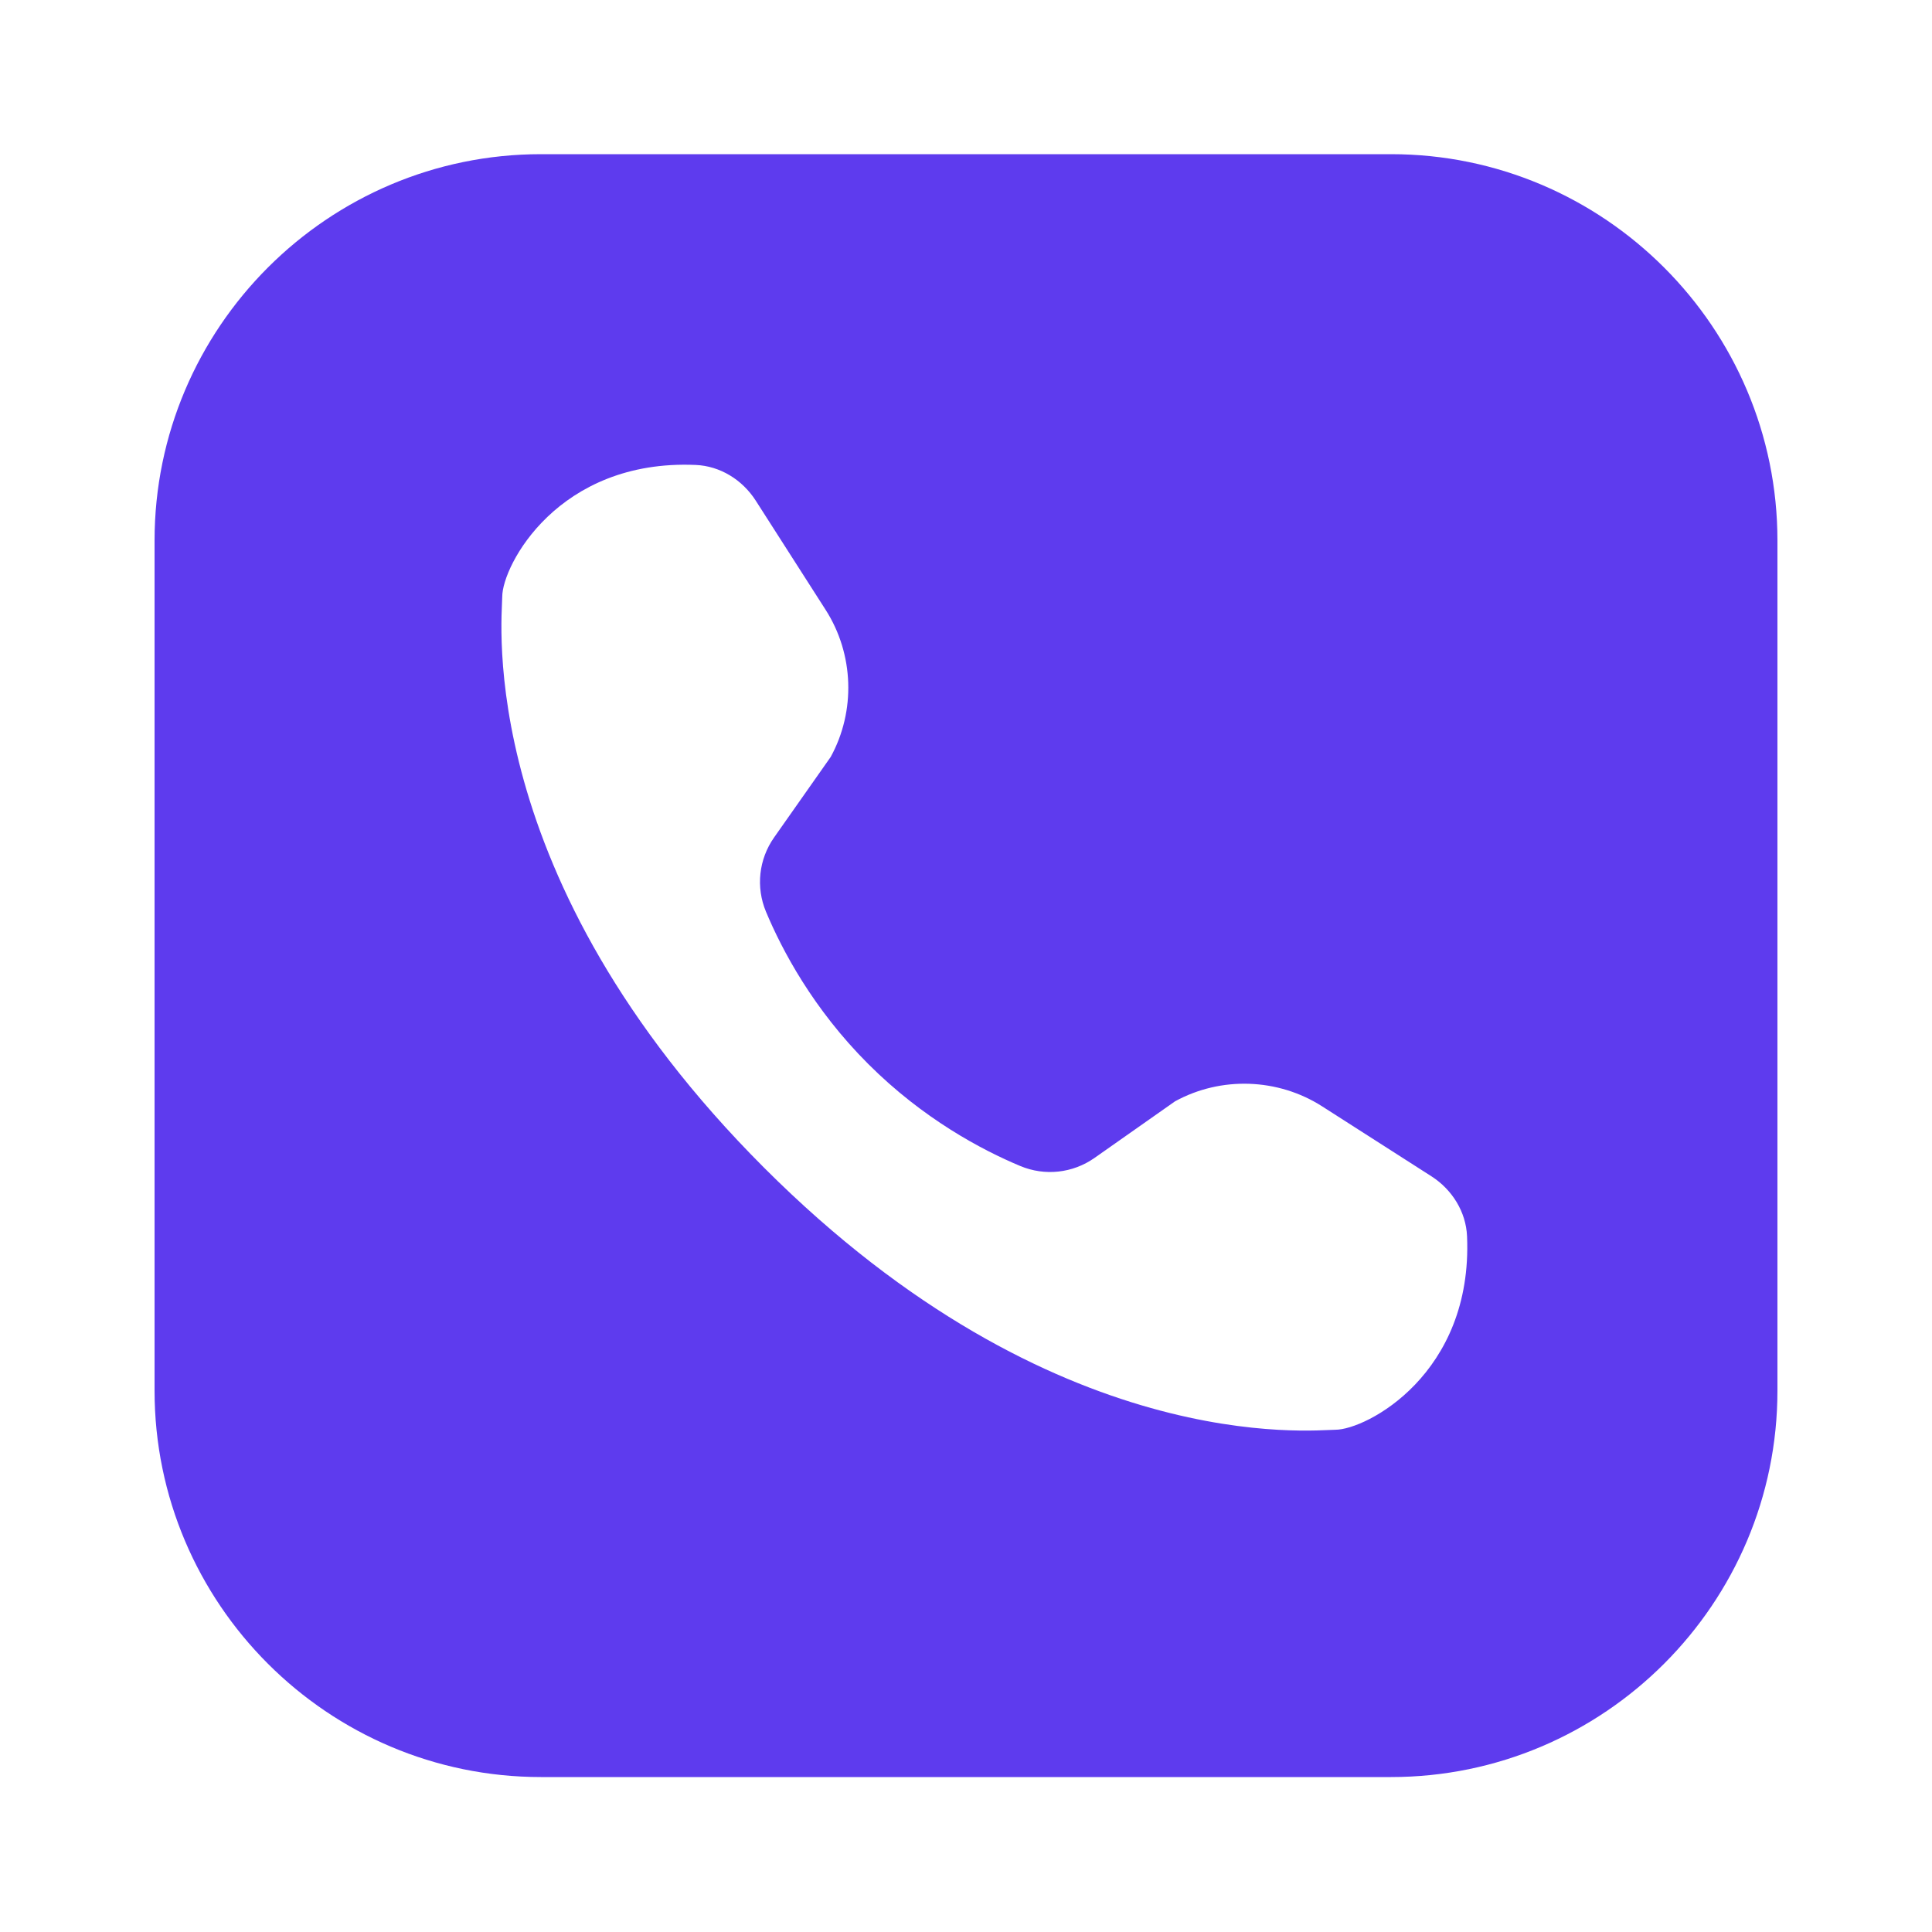 ﻿<?xml version="1.0" encoding="utf-8"?>
<svg xmlns="http://www.w3.org/2000/svg" viewBox="0 0 50 50" width="500" height="500">
  <path d="M14 3.99C8.489 3.99 4 8.479 4 13.99L4 35.99C4 41.502 8.489 45.99 14 45.99L36 45.99C41.511 45.99 46 41.502 46 35.99L46 13.99C46 8.479 41.511 3.99 36 3.99L14 3.99 z M 18.006 12.033C18.634 12.06 19.211 12.414 19.559 12.957C19.955 13.575 20.569 14.534 21.369 15.785C22.099 16.926 22.15 18.4 21.498 19.59L20.033 21.674C19.637 22.238 19.558 22.96 19.824 23.596C20.238 24.586 21.041 26.107 22.467 27.533C23.893 28.959 25.414 29.762 26.404 30.176C27.04 30.442 27.762 30.363 28.326 29.967L30.41 28.502C31.6 27.85 33.074 27.902 34.215 28.631C35.466 29.431 36.425 30.045 37.043 30.441C37.586 30.789 37.94 31.366 37.967 31.994C38.121 35.558 35.36 37.002 34.557 37.002C34.001 37.002 27.316 37.762 19.777 30.223C12.238 22.684 12.998 15.999 12.998 15.443C12.998 14.64 14.442 11.879 18.006 12.033 z" fill="#5E3BEE" />
</svg>